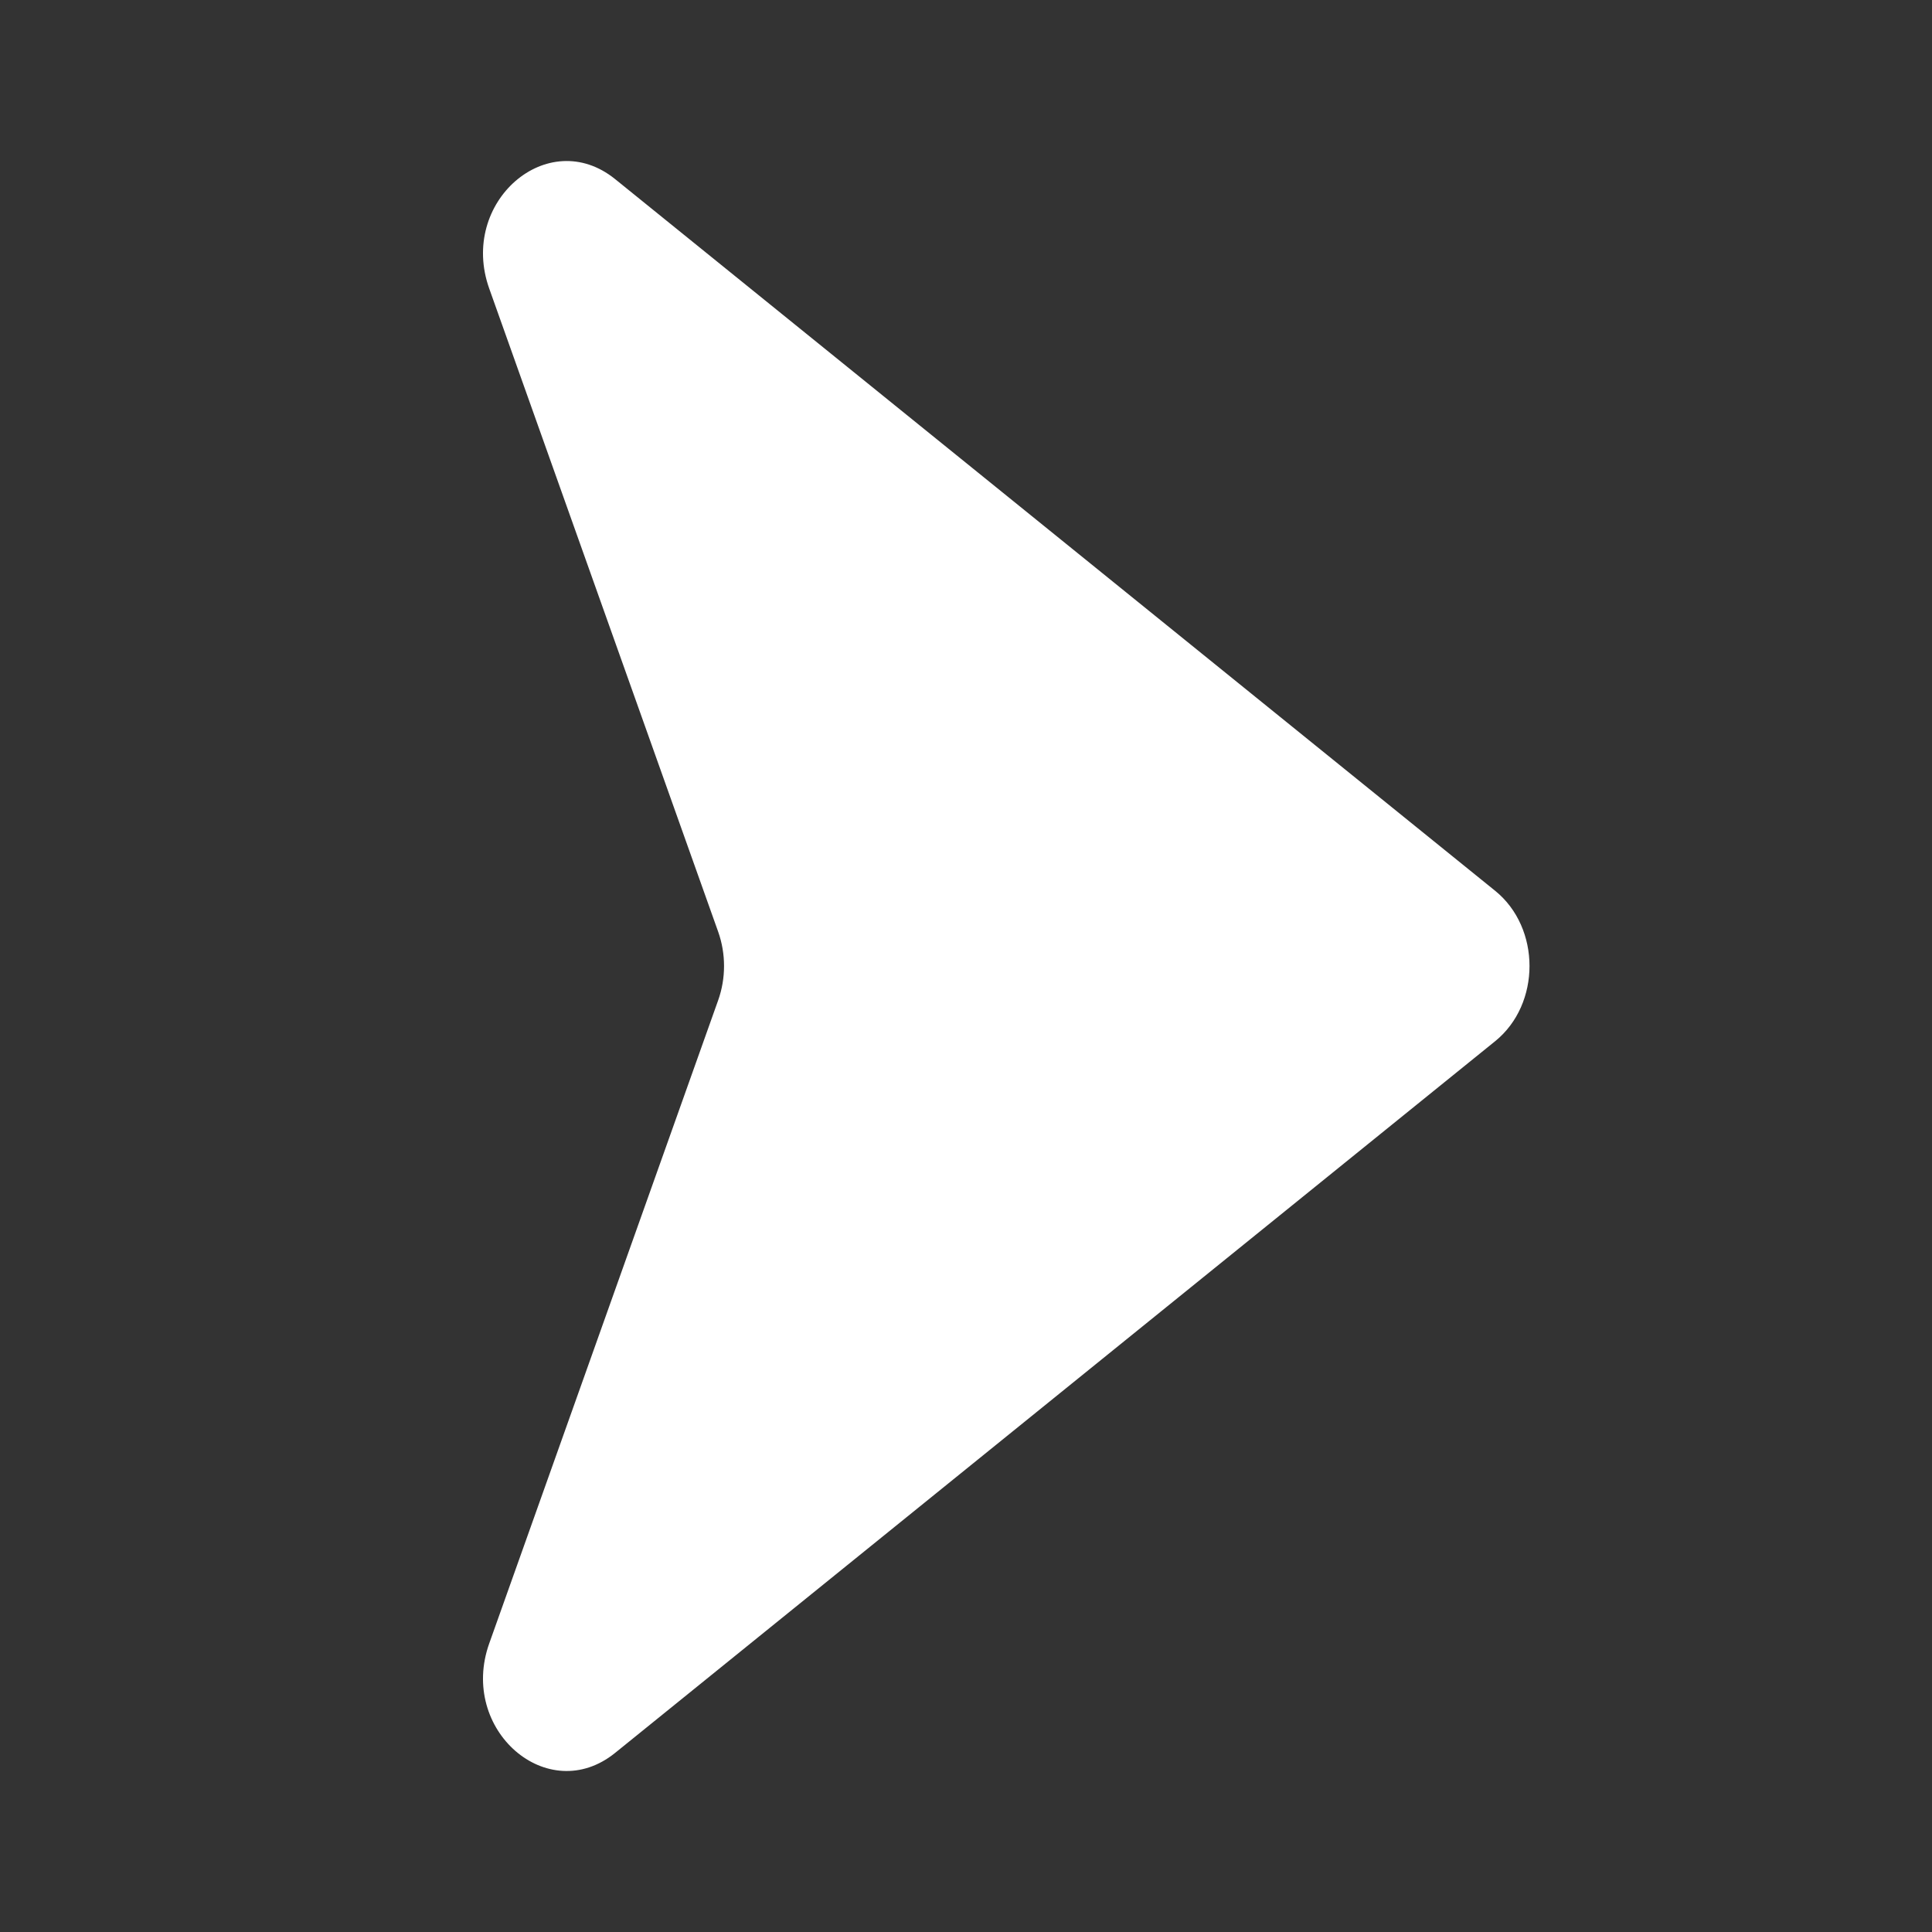 <svg width="22" height="22" viewBox="0 0 22 22" fill="none" xmlns="http://www.w3.org/2000/svg">
<rect x="0" y="0" width="22" height="22" fill="#333333" stroke="none"/>
<path d="M17.026 10.144L7.005 2.04C6.238 1.42 5.221 2.303 5.571 3.286L8.178 10.61C8.267 10.86 8.267 11.14 8.178 11.39L5.571 18.714C5.221 19.697 6.238 20.581 7.005 19.96L17.026 11.856C17.547 11.434 17.547 10.566 17.026 10.144Z" fill="white"/>
</svg>
